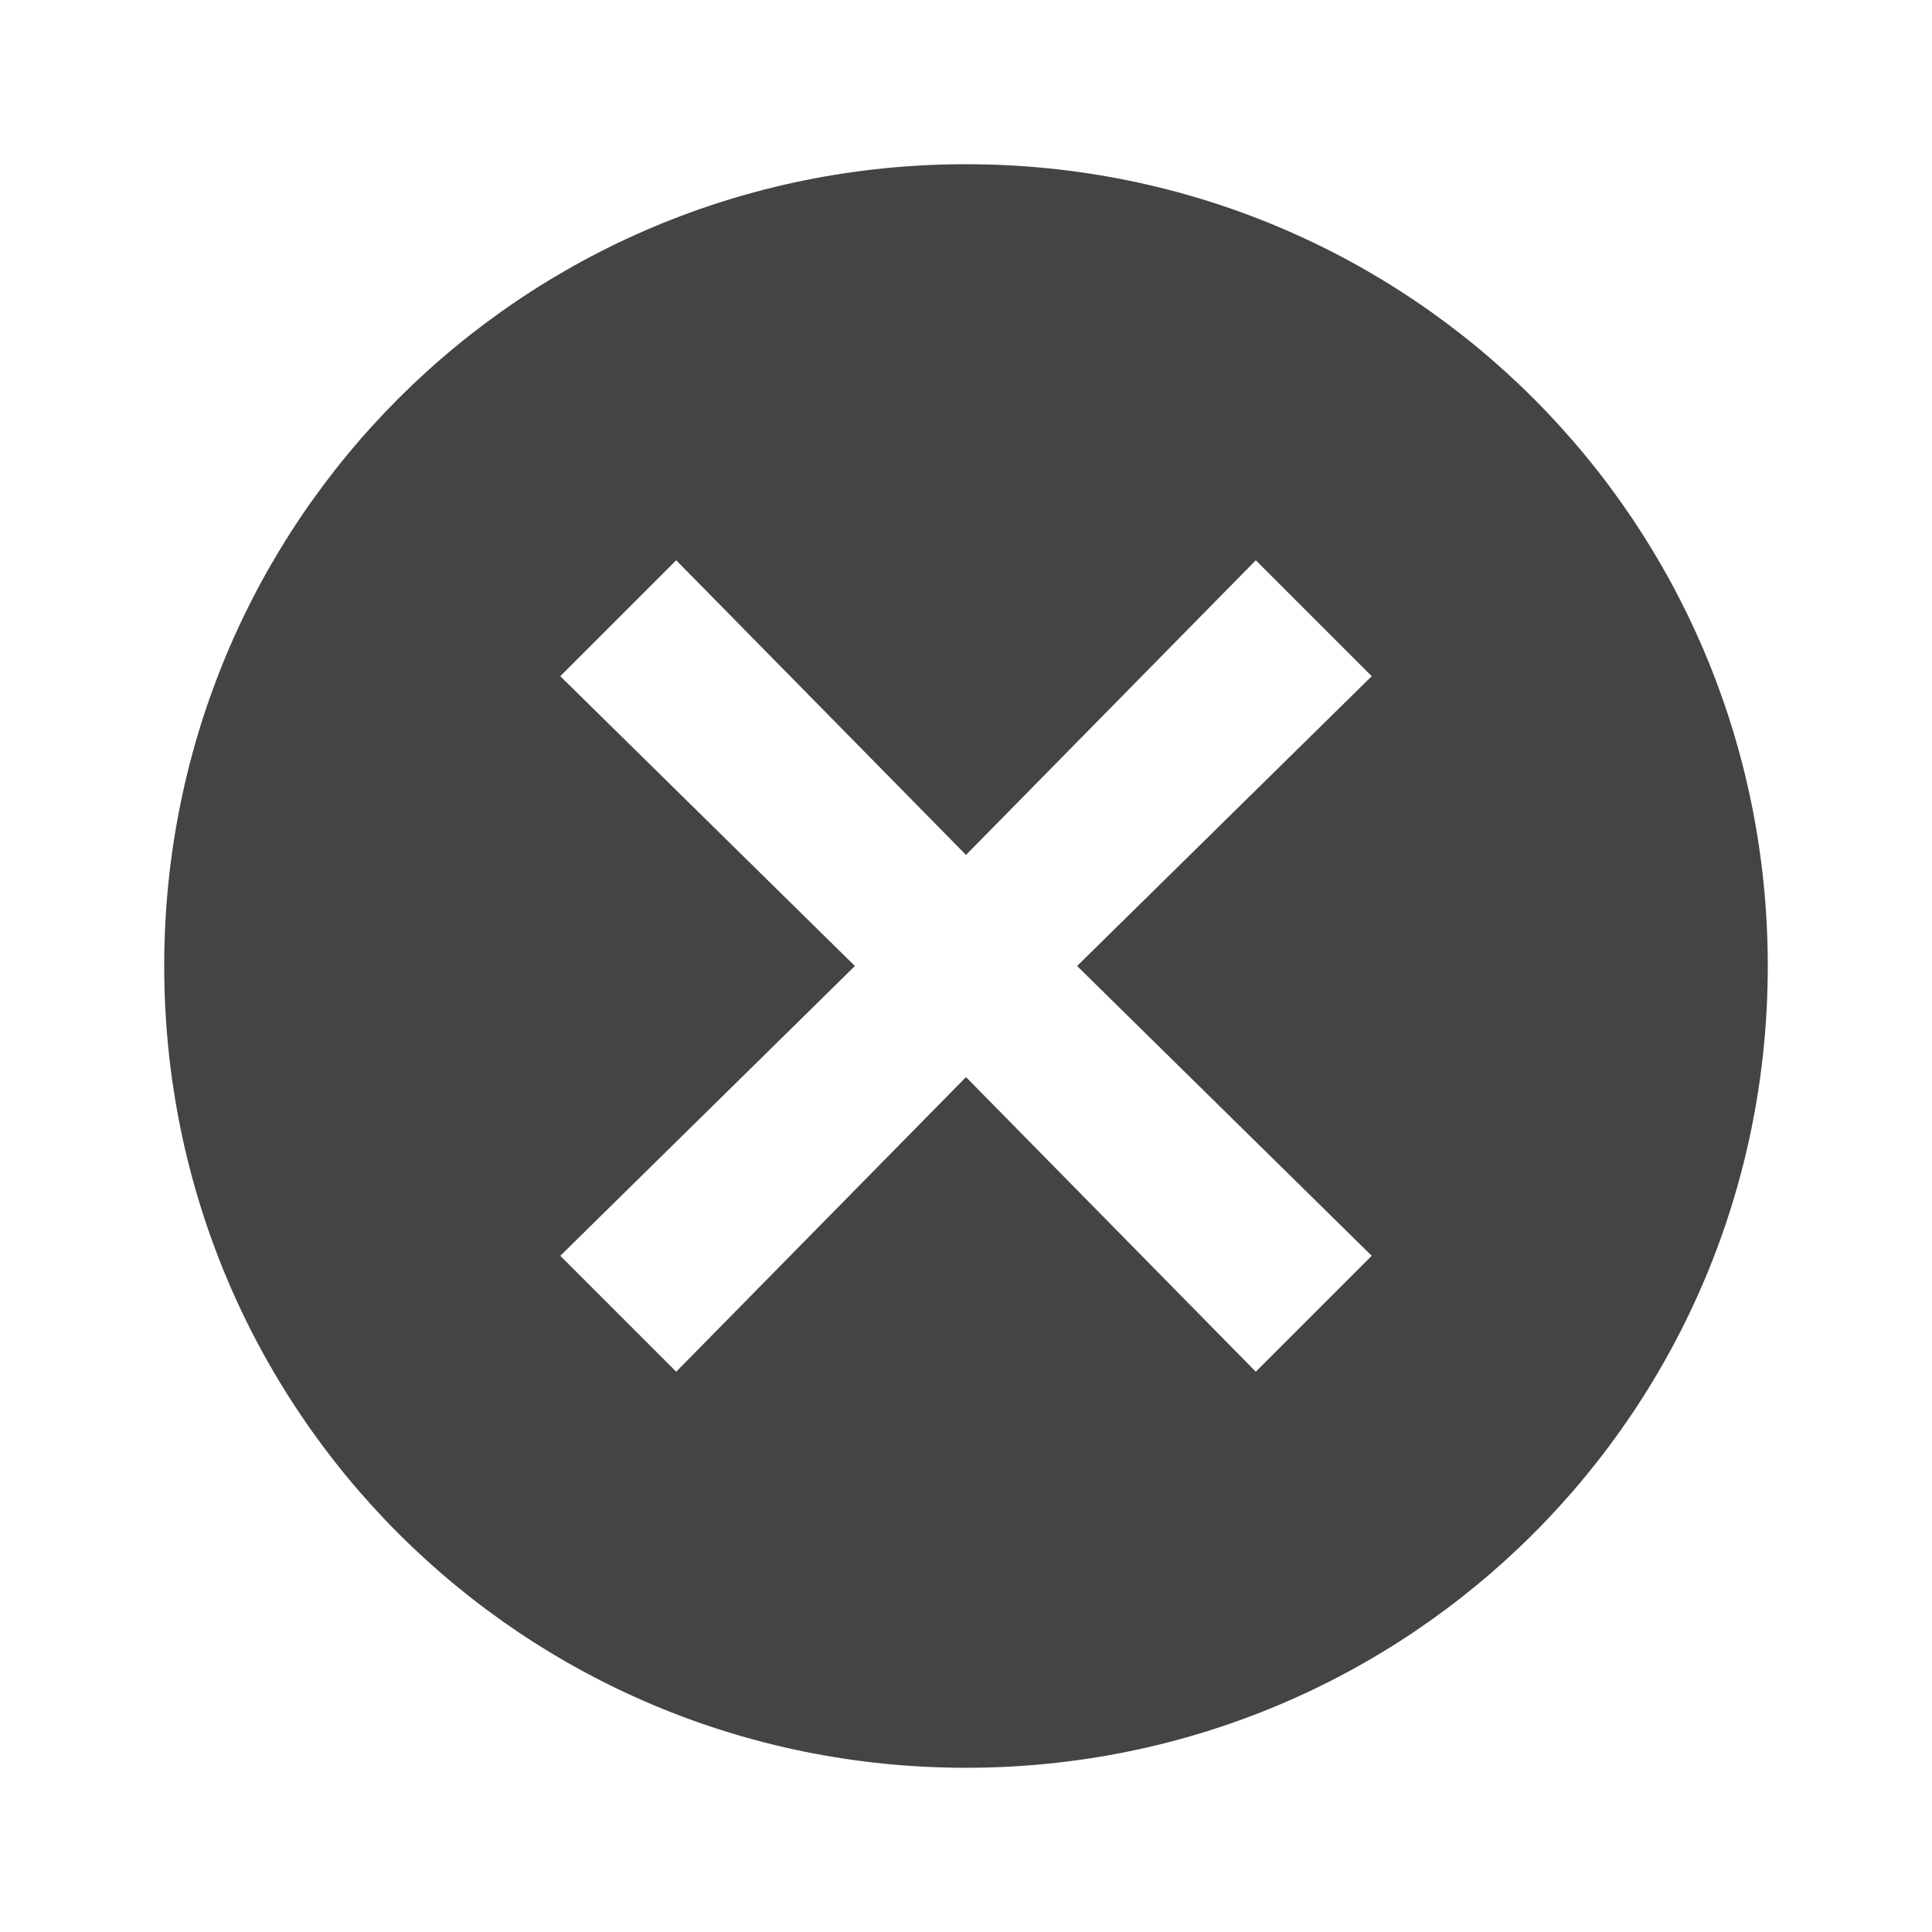 <?xml version="1.0"?><svg xmlns="http://www.w3.org/2000/svg" width="40" height="40" viewBox="0 0 40 40"><path fill="#444" d="m28.4 26l-6.1-6 6.1-6-2.4-2.4-6 6.1-6-6.1-2.4 2.4 6.1 6-6.1 6 2.4 2.4 6-6.1 6 6.1z m-8.4-22.6c9.2 0 16.6 7.4 16.6 16.6s-7.4 16.6-16.6 16.6-16.6-7.4-16.6-16.6 7.4-16.6 16.6-16.6z"></path></svg>